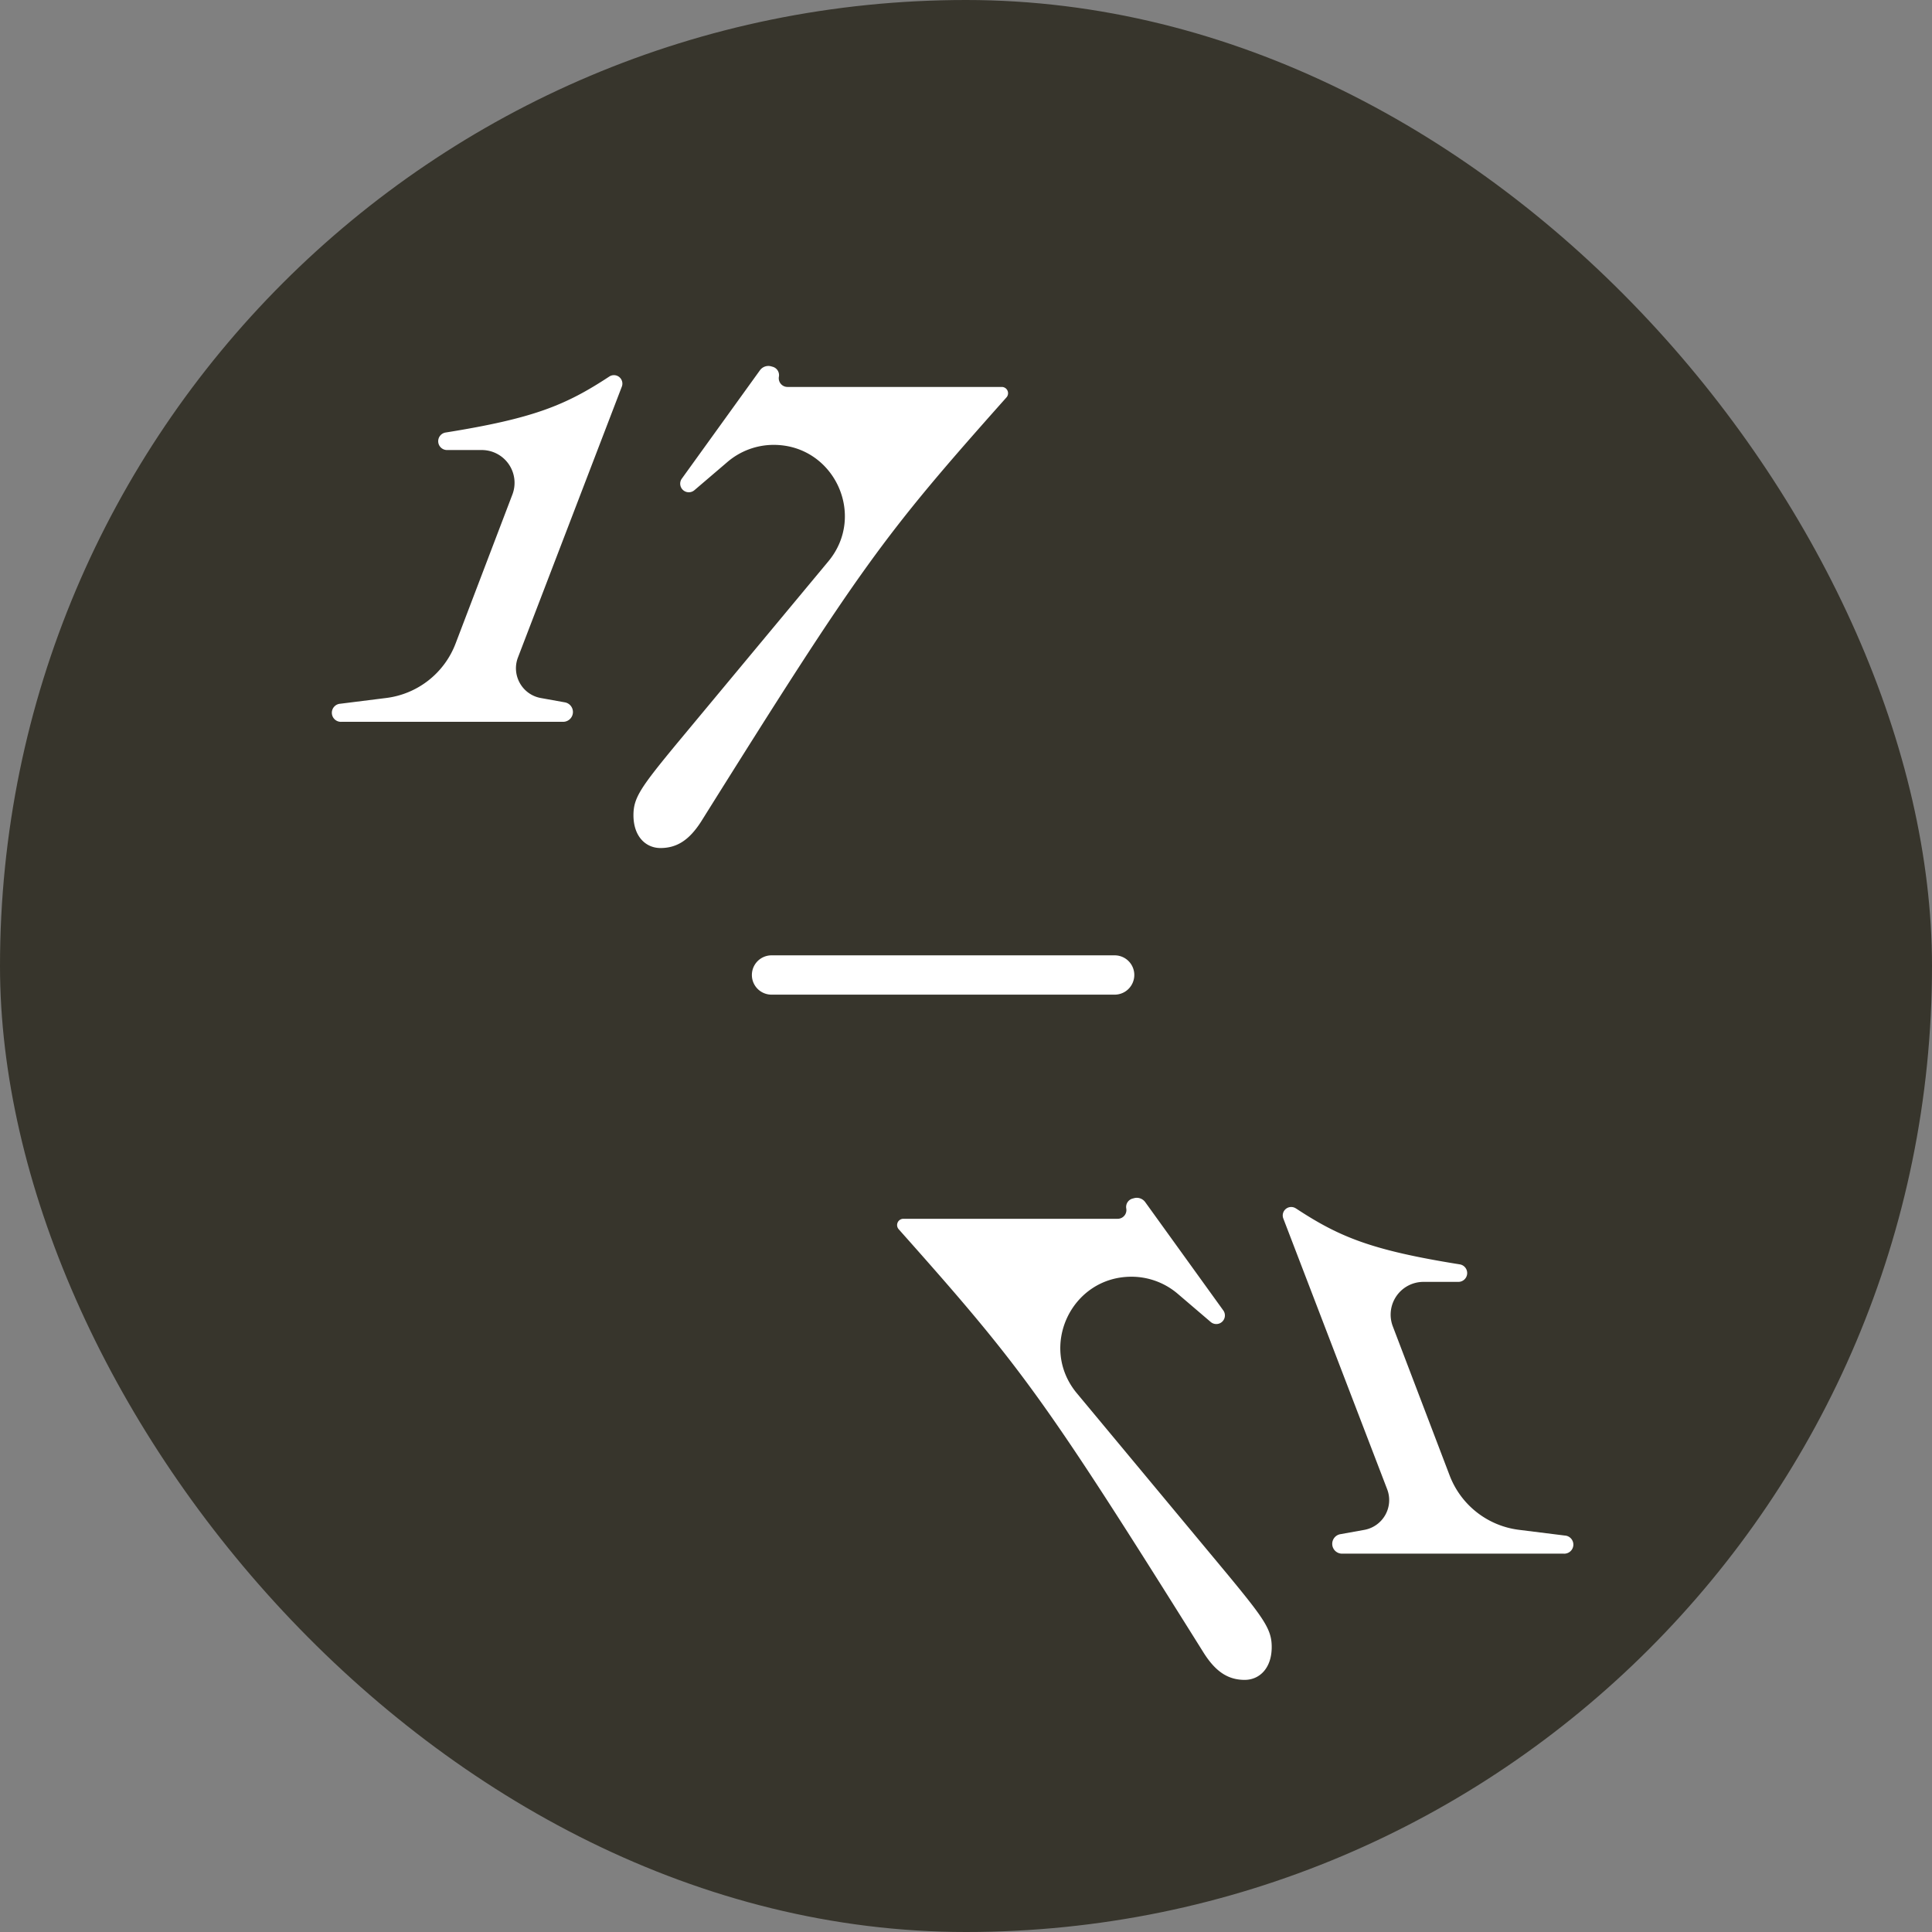 <svg xmlns="http://www.w3.org/2000/svg" width="64" height="64" fill="none"><rect width="100%" height="100%" fill="#808080" stroke="none"/><rect width="64" height="64" fill="#37352C" rx="32"/><path fill="#fff" d="M20.18 12.476a.28.28 0 0 1 .418.334l-3.44 8.969c-.224.586.14 1.233.758 1.344l.795.143a.325.325 0 0 1-.057.645h-7.342a.3.3 0 0 1-.038-.599l1.525-.191a2.832 2.832 0 0 0 2.292-1.801l1.883-4.939a1.086 1.086 0 0 0-1.014-1.473h-1.156a.292.292 0 0 1-.044-.58c2.92-.467 3.98-.906 5.42-1.852ZM25.802 12.478a.289.289 0 0 0 .284.34h7.1a.208.208 0 0 1 .154.347c-4.088 4.593-4.796 5.554-10.116 14.053-.384.597-.789.874-1.344.874-.49 0-.896-.384-.896-1.088 0-.576.235-.917 1.451-2.389l5.004-6.018c1.276-1.534.185-3.86-1.81-3.86-.56 0-1.103.2-1.53.565l-1.093.934a.285.285 0 0 1-.417-.384l2.585-3.586a.345.345 0 0 1 .373-.13l.049.014c.143.04.232.182.206.328ZM37.526 32.545a.65.65 0 0 1-.602.404H25.558a.65.65 0 1 1 0-1.302h11.366a.65.65 0 0 1 .602.898ZM42.93 40.032a.28.28 0 0 0-.418.334l3.44 8.968a1.002 1.002 0 0 1-.757 1.345l-.795.143a.325.325 0 0 0 .057.645H51.8a.3.3 0 0 0 .038-.6l-1.524-.19a2.832 2.832 0 0 1-2.293-1.801l-1.883-4.94a1.086 1.086 0 0 1 1.014-1.472h1.156a.292.292 0 0 0 .044-.581c-2.92-.467-3.98-.905-5.42-1.851ZM37.309 40.034a.289.289 0 0 1-.284.34h-7.1a.208.208 0 0 0-.154.347c4.088 4.593 4.796 5.554 10.116 14.052.384.598.79.875 1.344.875.49 0 .896-.384.896-1.088 0-.576-.235-.917-1.45-2.39l-5.005-6.017c-1.275-1.534-.184-3.86 1.81-3.86.56 0 1.103.2 1.53.564l1.094.935a.285.285 0 0 0 .416-.384l-2.585-3.586a.345.345 0 0 0-.373-.13l-.049.013a.289.289 0 0 0-.206.329Z"/></svg>